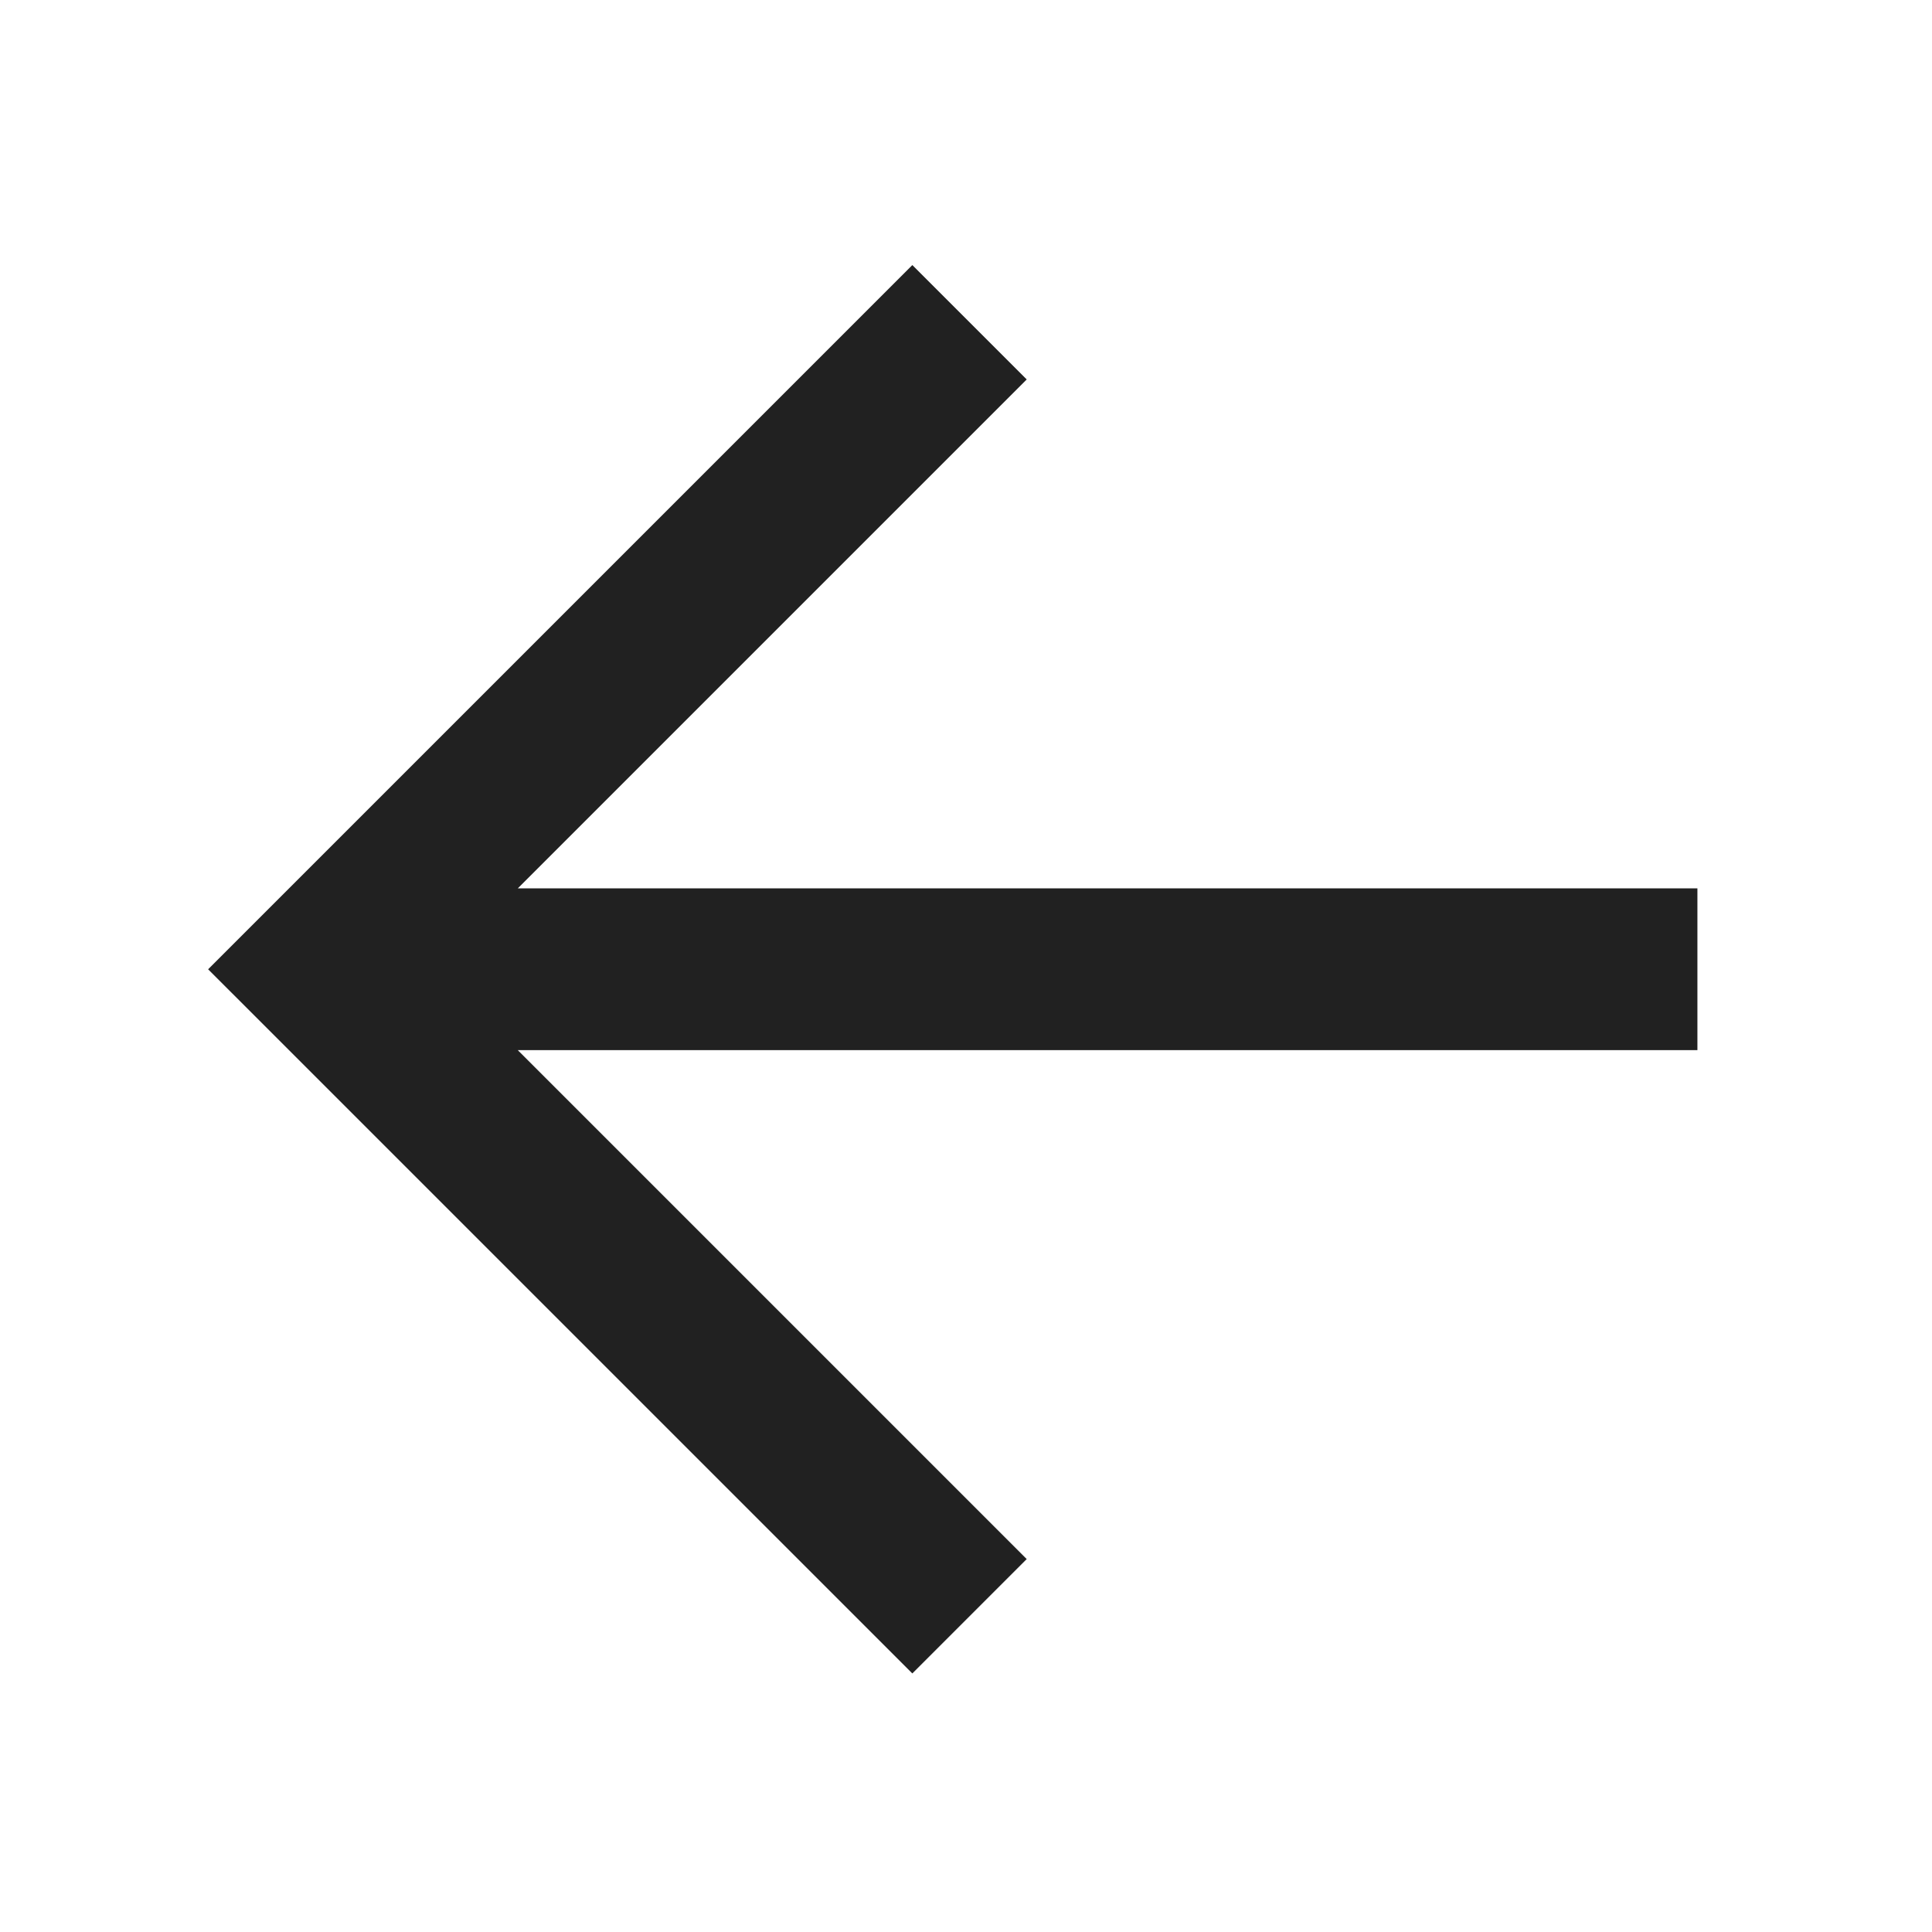 <svg width="40" height="40" viewBox="0 0 40 40" fill="none" xmlns="http://www.w3.org/2000/svg">
<path fill-rule="evenodd" clip-rule="evenodd" d="M10.72 21.742L21.257 32.279L18.889 34.647L4.309 20.068L18.889 5.488L21.257 7.856L10.72 18.393L35.143 18.393V21.742L10.72 21.742Z" fill="#212121"/>
</svg>
